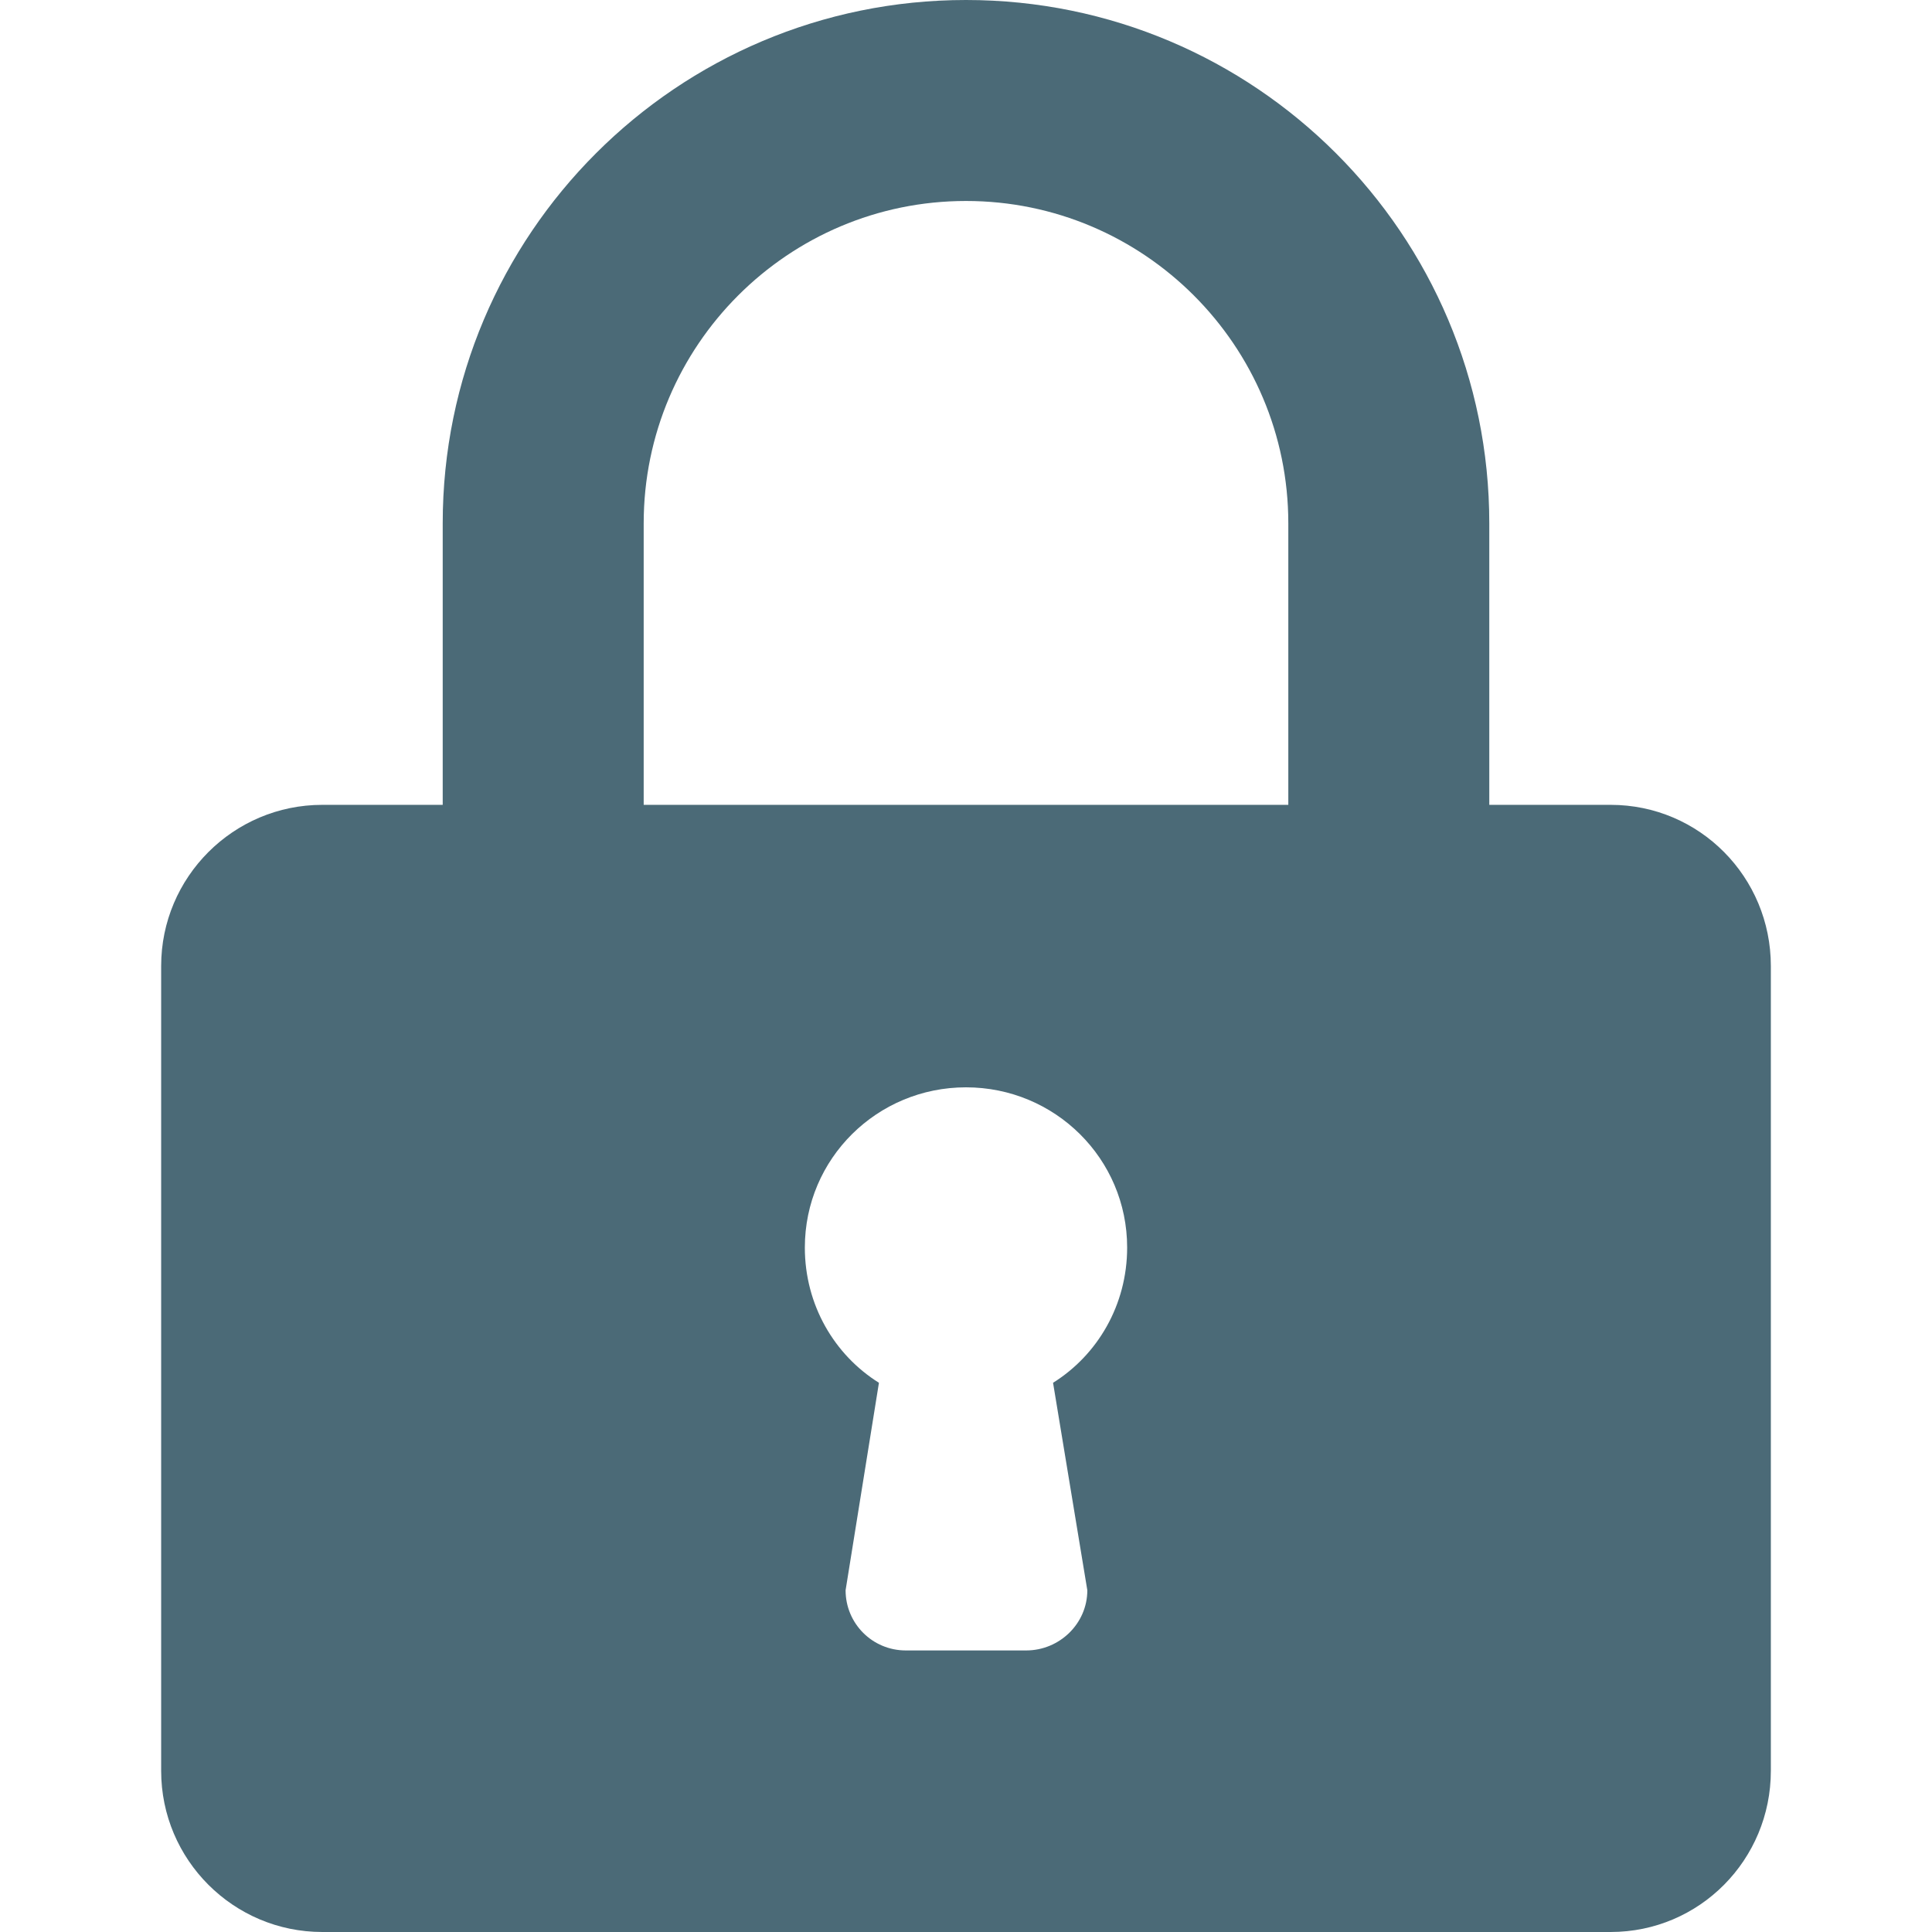 <?xml version="1.0" encoding="UTF-8"?>
<!DOCTYPE svg PUBLIC "-//W3C//DTD SVG 1.1//EN" "http://www.w3.org/Graphics/SVG/1.1/DTD/svg11.dtd">
<!-- Creator: CorelDRAW 2017 -->
<svg xmlns="http://www.w3.org/2000/svg" xml:space="preserve" width="24px" height="24px" version="1.1" shape-rendering="geometricPrecision" text-rendering="geometricPrecision" image-rendering="optimizeQuality" fill-rule="evenodd" clip-rule="evenodd"
viewBox="0 0 20.86 20.86"
 xmlns:xlink="http://www.w3.org/1999/xlink">
 <g id="Vrstva_x0020_1">
  <path fill="#4B6A77" d="M4.78 5.65l0 3.04 -1.3 0c-0.96,0 -1.74,0.78 -1.74,1.74l0 8.69c0,0.96 0.78,1.74 1.74,1.74l13.91 0c0.96,0 1.73,-0.78 1.73,-1.74l0 -8.69c0,-0.96 -0.77,-1.74 -1.73,-1.74l-1.31 0 0 -3.04c0,-3.12 -2.53,-5.65 -5.65,-5.65 -3.12,0 -5.65,2.53 -5.65,5.65zm2.17 3.04l0 -3.04c0,-1.92 1.56,-3.48 3.48,-3.48 1.92,0 3.48,1.56 3.48,3.48l0 3.04 -6.96 0zm1.74 4.78c0,-0.96 0.78,-1.73 1.74,-1.73 0.96,0 1.74,0.77 1.74,1.73 0,0.62 -0.32,1.16 -0.8,1.46 0,0 0.17,1.03 0.37,2.24 0,0.36 -0.3,0.65 -0.66,0.65l-1.3 0c-0.36,0 -0.65,-0.29 -0.65,-0.65l0.36 -2.24c-0.48,-0.3 -0.8,-0.84 -0.8,-1.46z"/>
  <rect fill="none" width="20.86" height="20.86"/>
 </g>
</svg>
